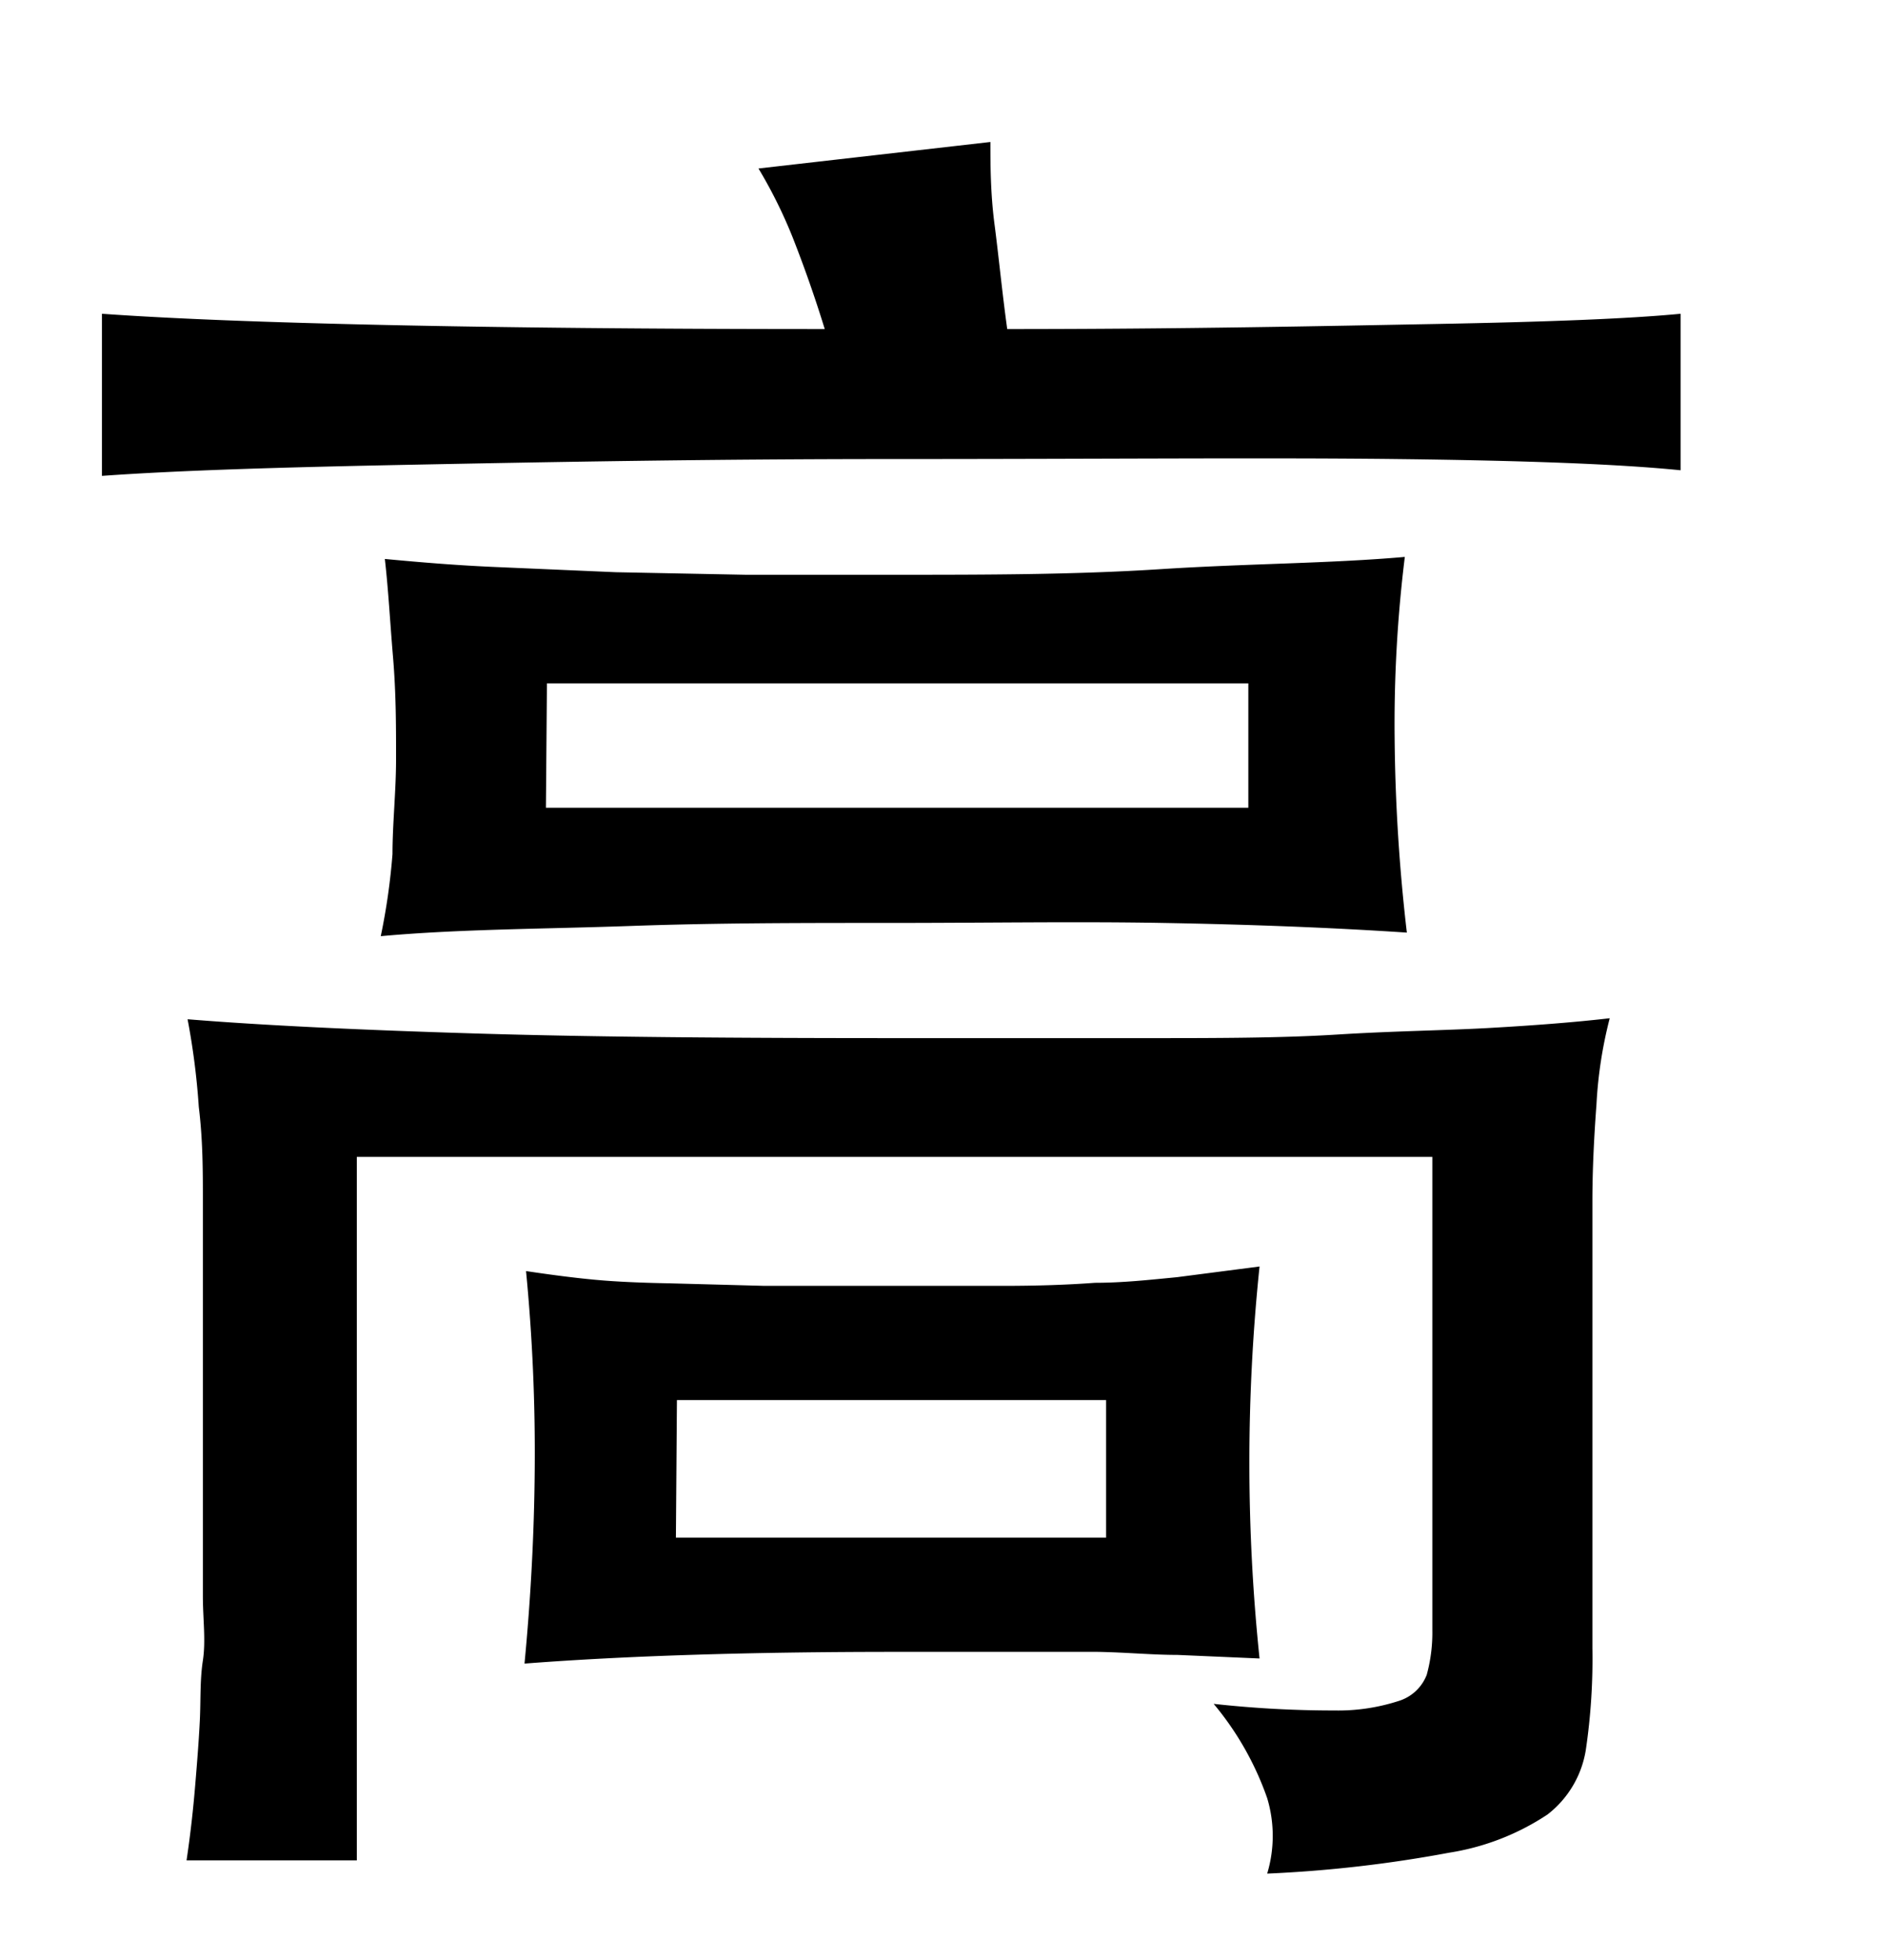 <svg xmlns="http://www.w3.org/2000/svg" width="0.51in" height="0.53in" viewBox="0 0 37 38"><title>Artboard 195</title><path d="M19.76,6.23c3.45,0,6.26-.06,8.41-.1s3.76-.1,4.8-.2V9c-1.19-.12-3-.19-5.57-.22s-5.83,0-9.9,0c-3.68,0-6.8.06-9.36.11S3.54,9,2,9.11V5.93c1.41.1,3.27.17,5.57.22s5.18.08,8.61.08c-.2-.65-.41-1.24-.63-1.8a9.41,9.41,0,0,0-.67-1.35l4.55-.52c0,.42,0,1,.08,1.61S19.66,5.51,19.76,6.23Zm5.1,30.3a2.57,2.57,0,0,0,0-1.48,5.93,5.93,0,0,0-1.05-1.85,21.49,21.49,0,0,0,2.37.13,3.85,3.85,0,0,0,1.27-.19.86.86,0,0,0,.54-.51,3.12,3.12,0,0,0,.11-.87V22.47H7v13.8H3.66c.08-.54.13-1,.17-1.48s.07-.86.09-1.26,0-.79.06-1.18,0-.82,0-1.26V23.32c0-.57,0-1.18-.08-1.83a14.29,14.29,0,0,0-.22-1.72c1.48.12,3.37.21,5.68.28s5.07.09,8.3.09l4.76,0c1.42,0,2.69,0,3.81-.07s2.12-.08,3-.13,1.66-.11,2.35-.19a8.49,8.49,0,0,0-.26,1.69c-.05.67-.08,1.31-.08,1.9v8.77a12.21,12.21,0,0,1-.13,2,2,2,0,0,1-.75,1.26,4.84,4.84,0,0,1-1.93.75A25.34,25.34,0,0,1,24.86,36.53Zm2.7-25.83a26.74,26.74,0,0,0-.2,3.55,35.45,35.45,0,0,0,.24,3.82c-1.5-.1-3.1-.16-4.79-.19s-3.46,0-5.31,0-3.44,0-5.14.06S9,18,7.47,18.14a12.69,12.69,0,0,0,.23-1.61c0-.6.07-1.23.07-1.87s0-1.29-.06-2-.09-1.31-.16-1.92c.74.07,1.48.13,2.22.16l2.31.1,2.55.05,2.91,0c1.77,0,3.52,0,5.23-.11S26.08,10.83,27.56,10.7ZM24.71,24.62a37.15,37.15,0,0,0,0,7.69l-1.61-.07c-.5,0-1-.05-1.57-.06l-1.78,0H17.57q-4.29,0-7.28.23c.12-1.26.19-2.53.2-3.8a37,37,0,0,0-.17-3.9c.47.07.92.13,1.35.17s.92.06,1.46.07L15,25l2.54,0,2.14,0q1,0,1.8-.06c.55,0,1.09-.06,1.61-.11Zm-14-9H24.49V13.18H10.73Zm2.55,14.32h8.44v-2.7H13.28Z"/></svg>